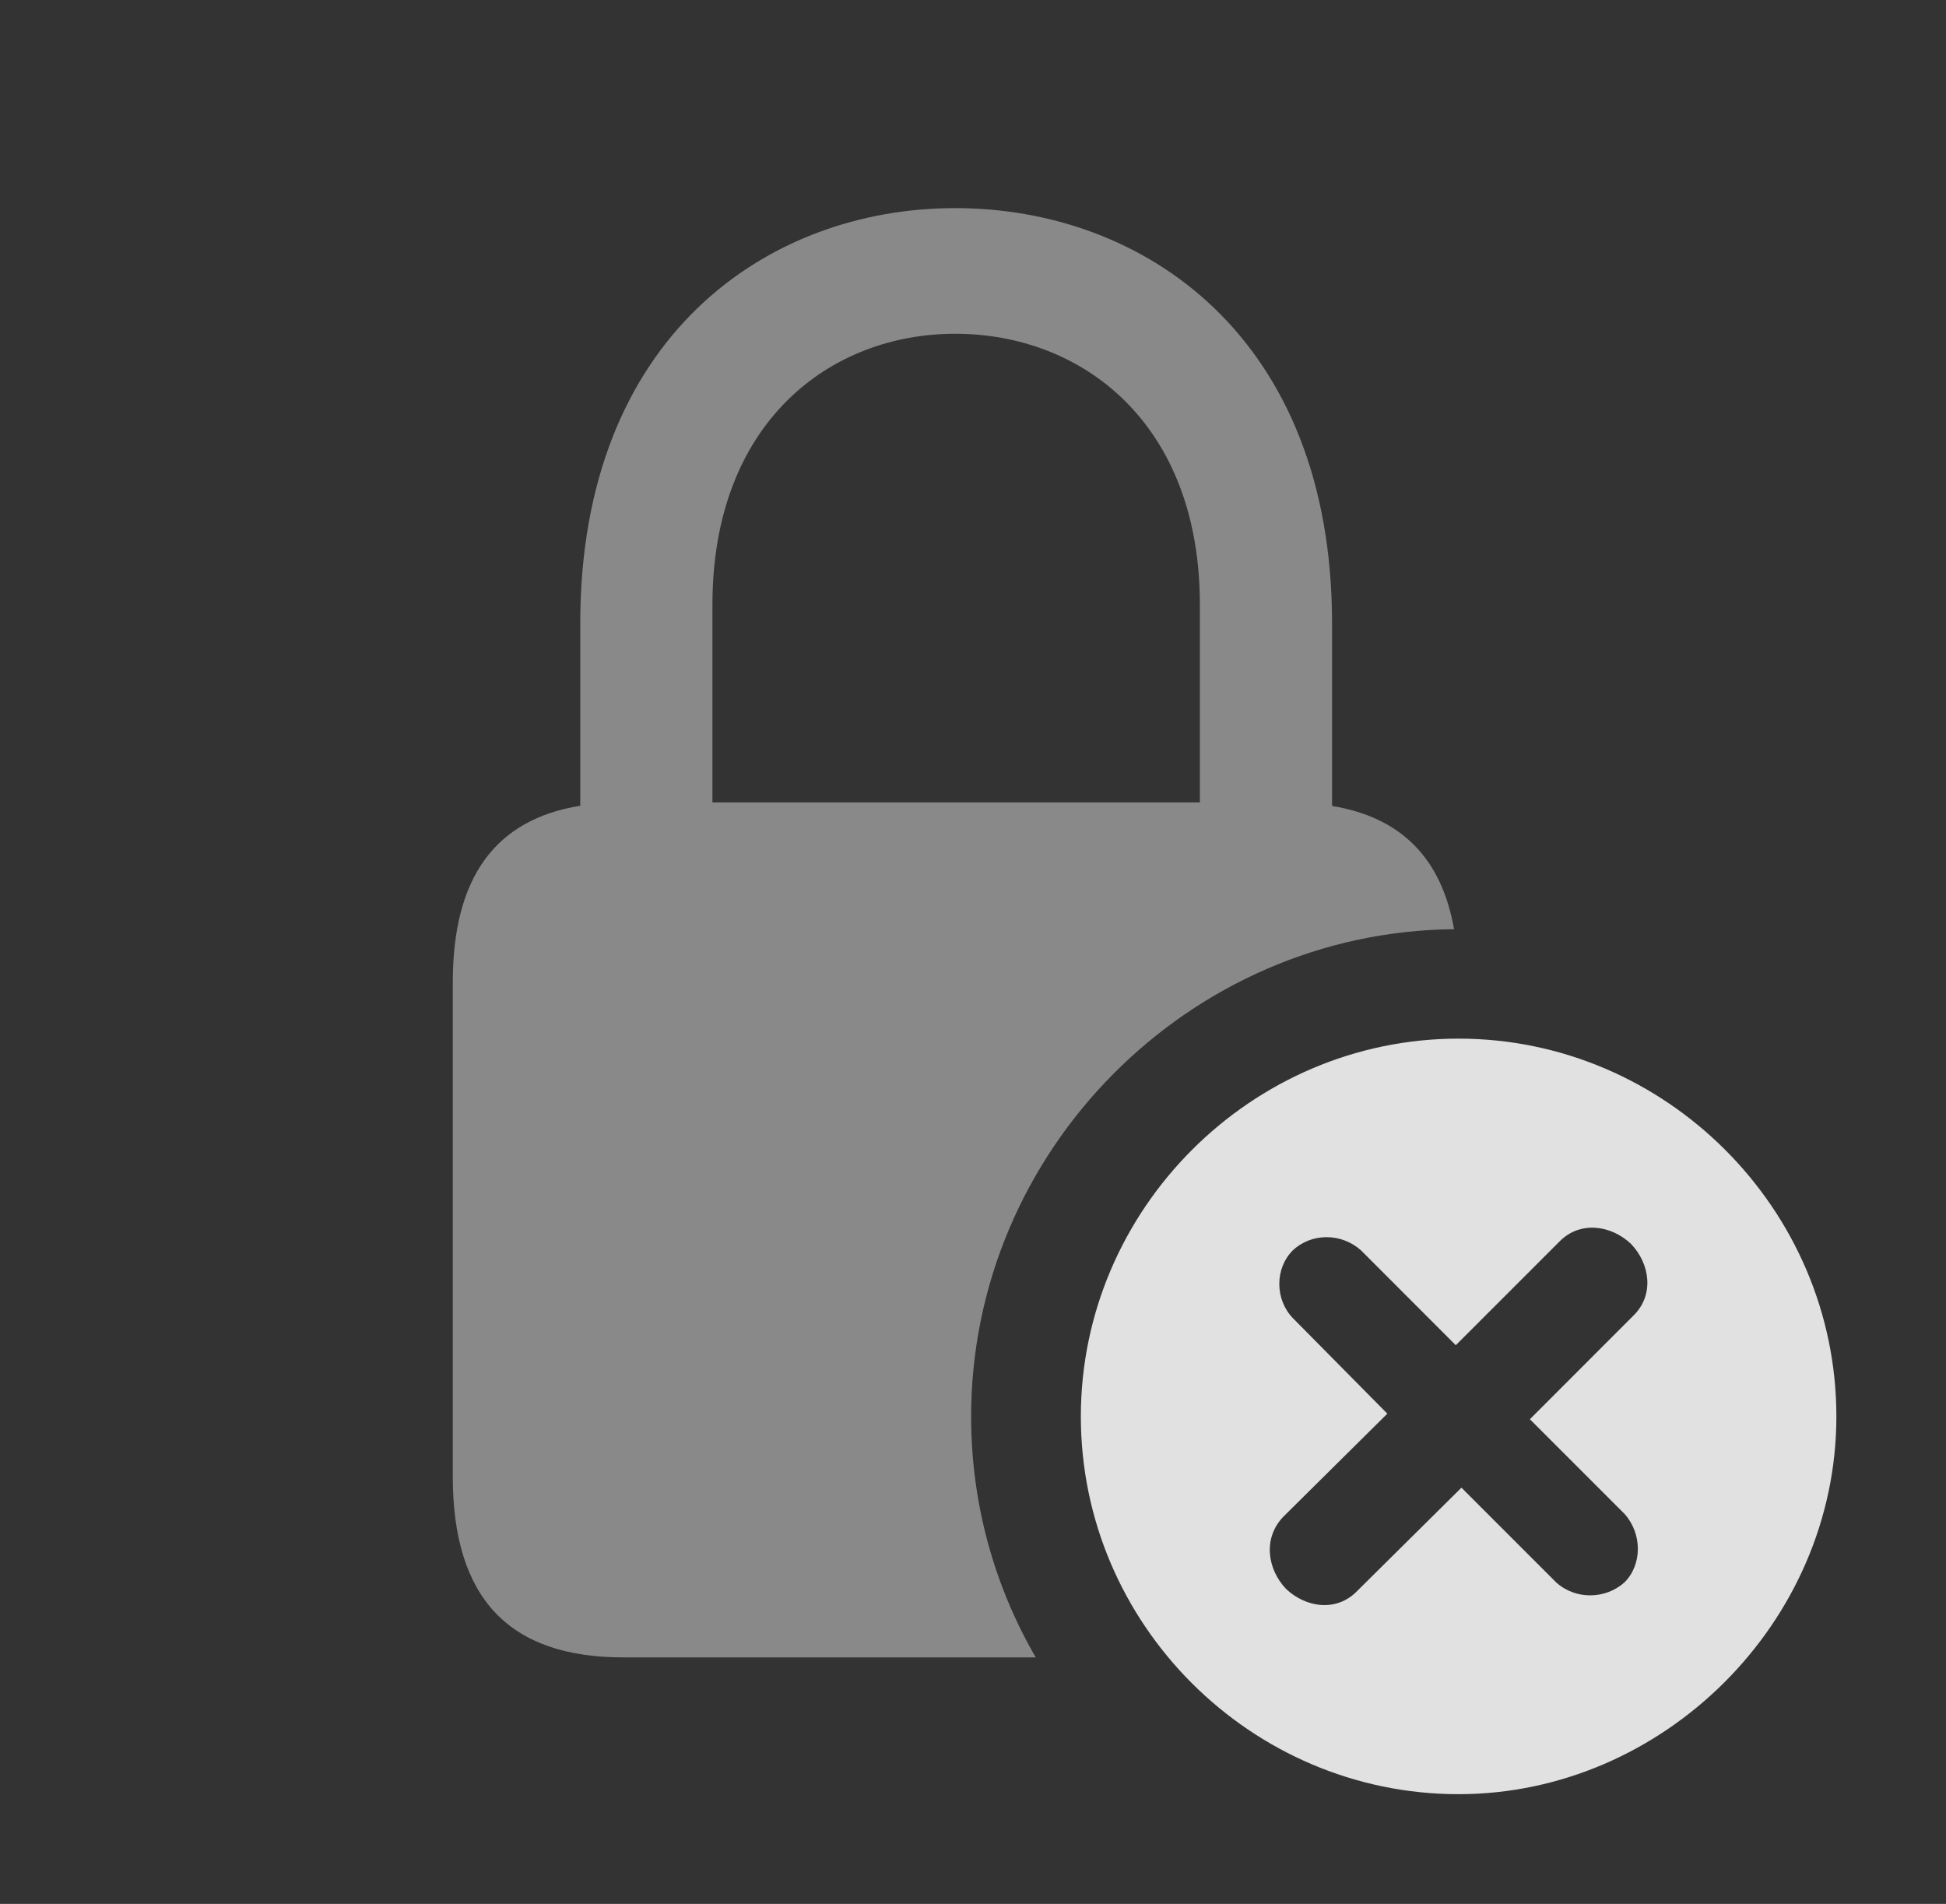<?xml version="1.0" encoding="UTF-8"?>
<!--Generator: Apple Native CoreSVG 341-->
<!DOCTYPE svg
PUBLIC "-//W3C//DTD SVG 1.1//EN"
       "http://www.w3.org/Graphics/SVG/1.1/DTD/svg11.dtd">
<svg version="1.1" xmlns="http://www.w3.org/2000/svg" xmlns:xlink="http://www.w3.org/1999/xlink" viewBox="0 0 20.273 19.834">
 <rect x="0" y="0" width="20.273" height="19.834" fill="#333333" stroke="none"/>
 <g>
  <rect height="19.834" opacity="0" width="20.273" x="0" y="0"/>
  <path d="M13.877 6.494L13.877 8.396C14.592 8.514 15.017 8.935 15.148 9.68C12.386 9.704 10.117 11.989 10.117 14.756C10.117 15.668 10.361 16.526 10.79 17.266L6.494 17.266C5.312 17.266 4.717 16.66 4.717 15.381L4.717 10.234C4.717 9.138 5.161 8.537 6.045 8.394L6.045 6.494C6.045 3.506 7.998 2.168 9.951 2.168C11.914 2.168 13.877 3.506 13.877 6.494ZM7.422 6.299L7.422 8.359L12.5 8.359L12.5 6.299C12.5 4.404 11.27 3.477 9.951 3.477C8.643 3.477 7.422 4.404 7.422 6.299Z" fill="white" fill-opacity="0.425"/>
  <path d="M19.131 14.756C19.131 16.904 17.324 18.691 15.195 18.691C13.037 18.691 11.26 16.924 11.26 14.756C11.26 12.598 13.037 10.82 15.195 10.82C17.354 10.82 19.131 12.598 19.131 14.756ZM16.25 12.93L15.166 14.014L14.18 13.027C13.975 12.842 13.662 12.842 13.467 13.027C13.281 13.213 13.281 13.535 13.467 13.73L14.453 14.727L13.369 15.801C13.154 16.025 13.203 16.348 13.398 16.553C13.604 16.748 13.926 16.797 14.141 16.572L15.225 15.498L16.211 16.484C16.416 16.67 16.729 16.66 16.924 16.484C17.109 16.299 17.109 15.977 16.924 15.771L15.938 14.785L17.021 13.701C17.236 13.486 17.188 13.164 16.992 12.959C16.787 12.764 16.465 12.715 16.25 12.93Z" fill="white" fill-opacity="0.85"/>
 </g>
</svg>
